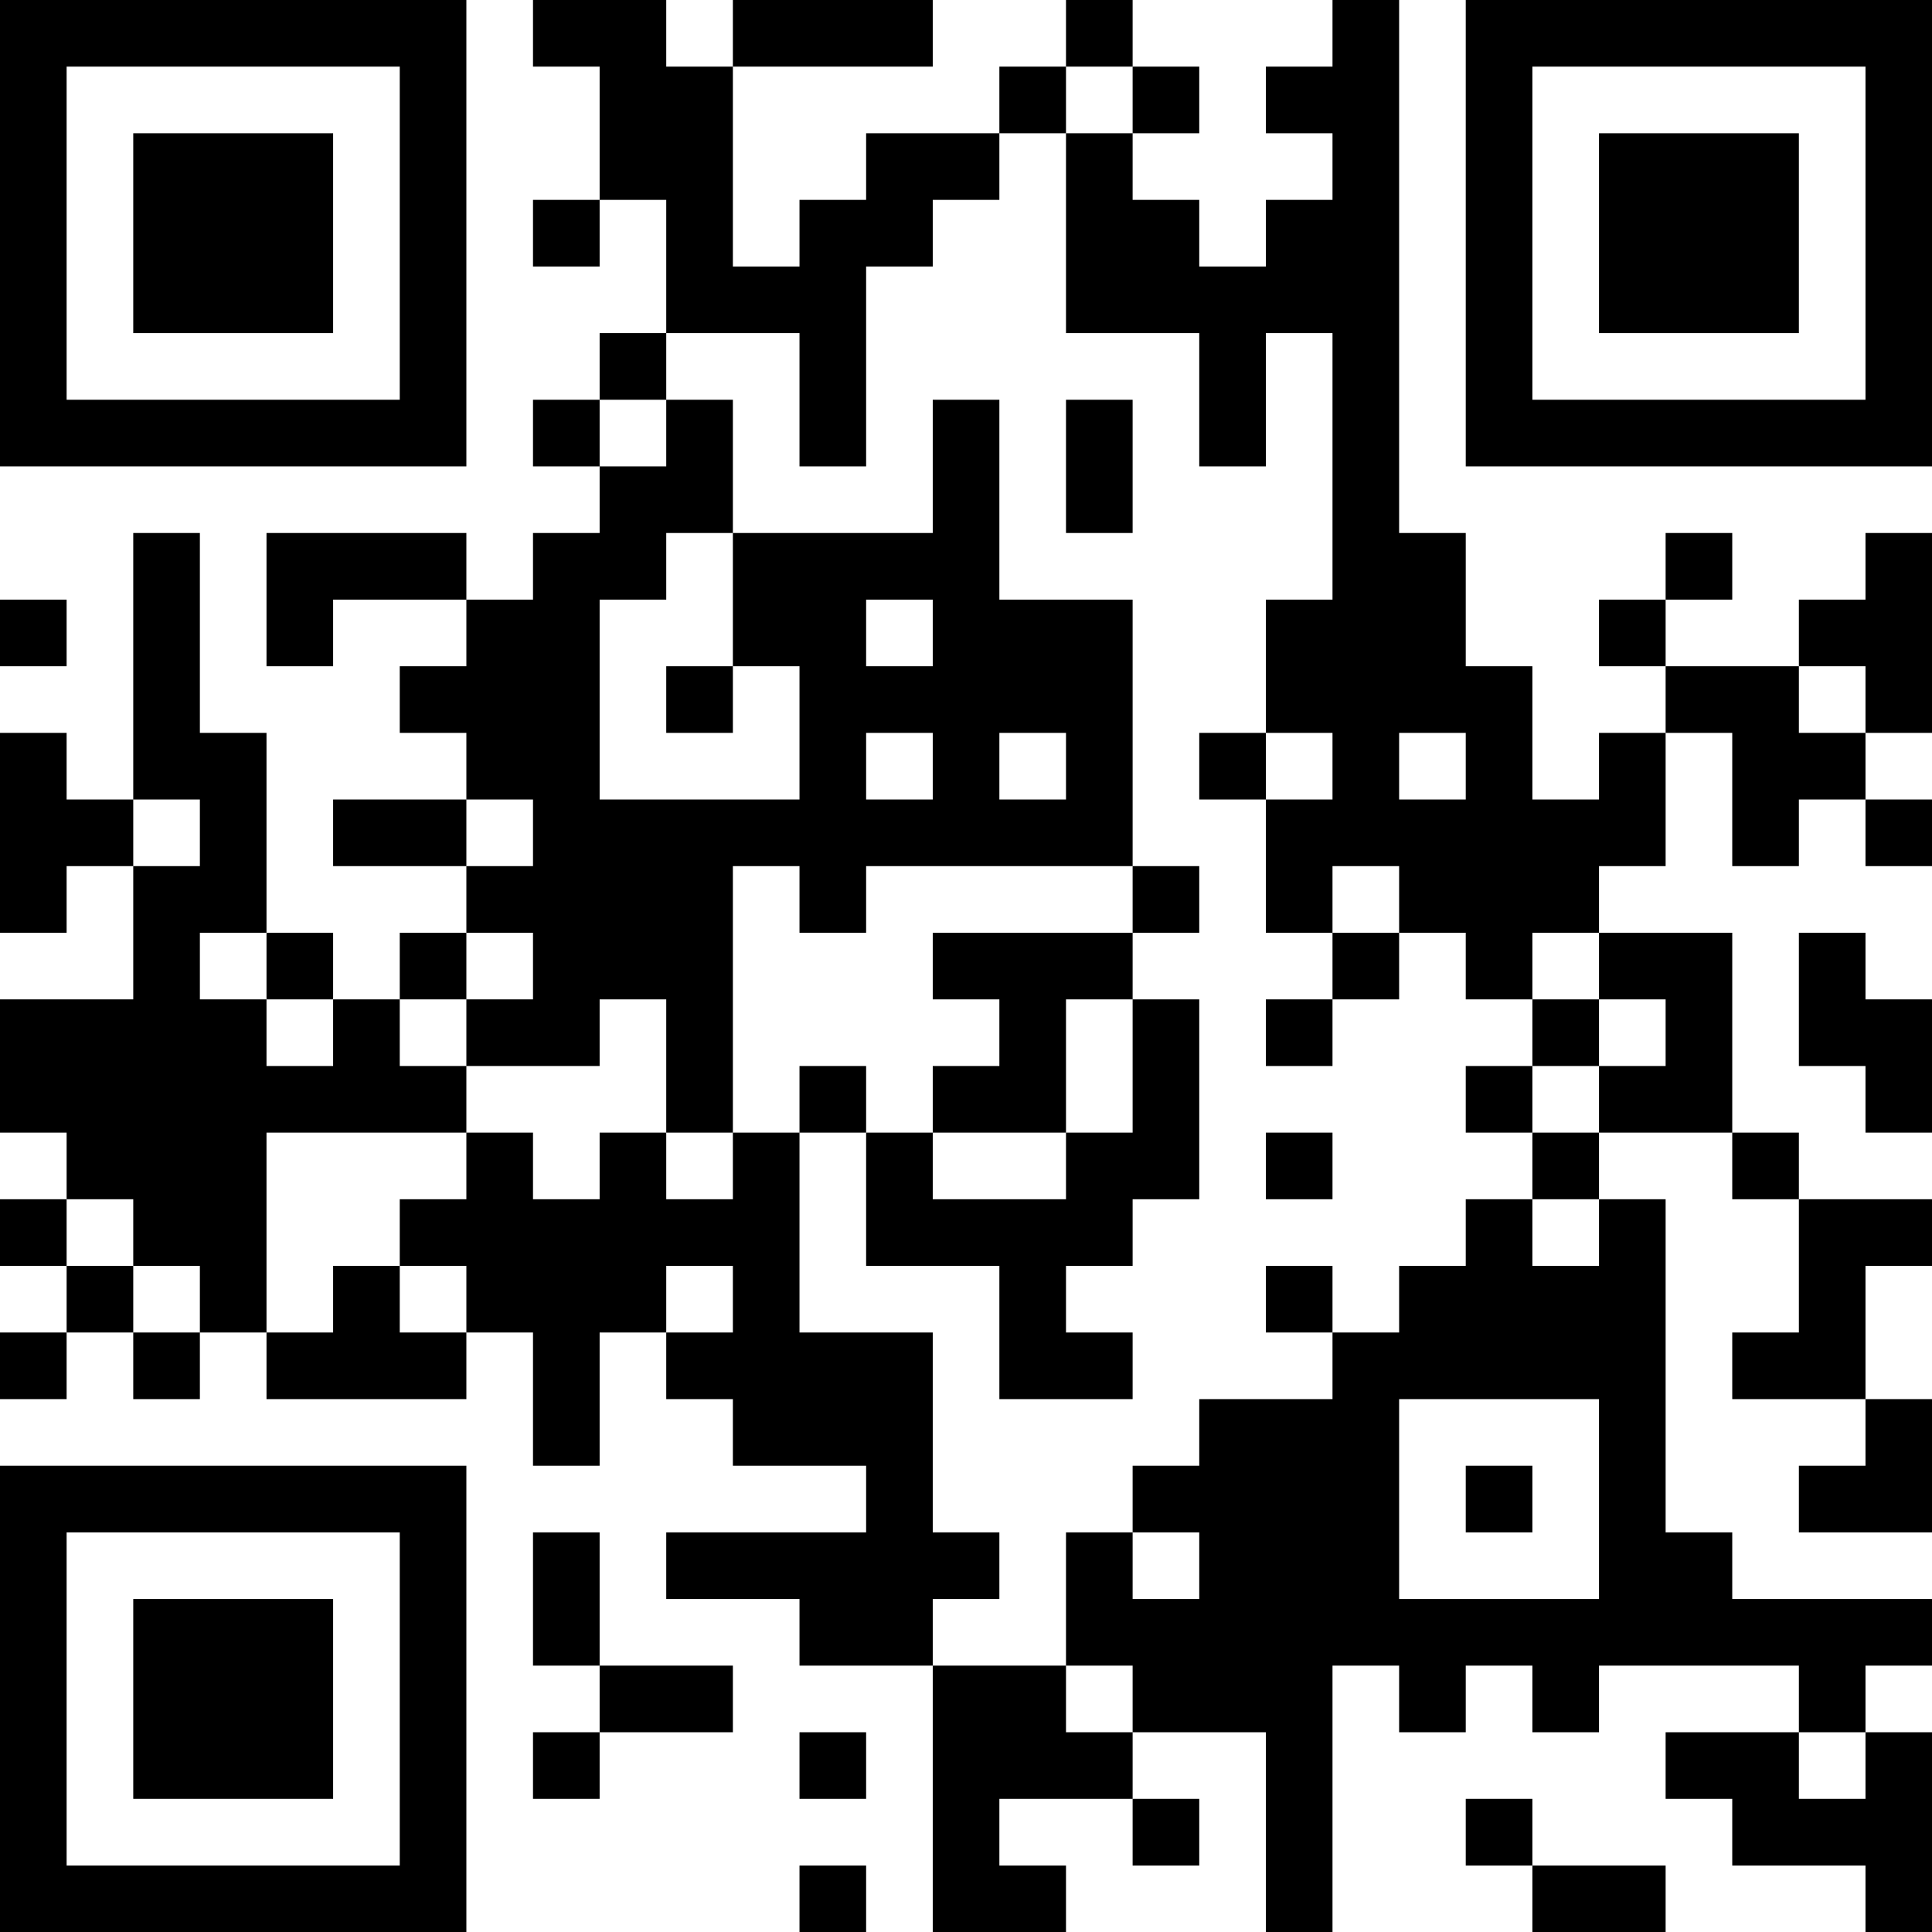 <?xml version="1.0" encoding="UTF-8"?>
<svg xmlns="http://www.w3.org/2000/svg" version="1.1" width="200" height="200" viewBox="0 0 200 200"><rect x="0" y="0" width="200" height="200" fill="#ffffff"/><g transform="scale(6.897)"><g transform="translate(0,0)"><path fill-rule="evenodd" d="M8 0L8 1L9 1L9 3L8 3L8 4L9 4L9 3L10 3L10 5L9 5L9 6L8 6L8 7L9 7L9 8L8 8L8 9L7 9L7 8L4 8L4 10L5 10L5 9L7 9L7 10L6 10L6 11L7 11L7 12L5 12L5 13L7 13L7 14L6 14L6 15L5 15L5 14L4 14L4 11L3 11L3 8L2 8L2 12L1 12L1 11L0 11L0 14L1 14L1 13L2 13L2 15L0 15L0 17L1 17L1 18L0 18L0 19L1 19L1 20L0 20L0 21L1 21L1 20L2 20L2 21L3 21L3 20L4 20L4 21L7 21L7 20L8 20L8 22L9 22L9 20L10 20L10 21L11 21L11 22L13 22L13 23L10 23L10 24L12 24L12 25L14 25L14 29L16 29L16 28L15 28L15 27L17 27L17 28L18 28L18 27L17 27L17 26L19 26L19 29L20 29L20 25L21 25L21 26L22 26L22 25L23 25L23 26L24 26L24 25L27 25L27 26L25 26L25 27L26 27L26 28L28 28L28 29L29 29L29 26L28 26L28 25L29 25L29 24L26 24L26 23L25 23L25 18L24 18L24 17L26 17L26 18L27 18L27 20L26 20L26 21L28 21L28 22L27 22L27 23L29 23L29 21L28 21L28 19L29 19L29 18L27 18L27 17L26 17L26 14L24 14L24 13L25 13L25 11L26 11L26 13L27 13L27 12L28 12L28 13L29 13L29 12L28 12L28 11L29 11L29 8L28 8L28 9L27 9L27 10L25 10L25 9L26 9L26 8L25 8L25 9L24 9L24 10L25 10L25 11L24 11L24 12L23 12L23 10L22 10L22 8L21 8L21 0L20 0L20 1L19 1L19 2L20 2L20 3L19 3L19 4L18 4L18 3L17 3L17 2L18 2L18 1L17 1L17 0L16 0L16 1L15 1L15 2L13 2L13 3L12 3L12 4L11 4L11 1L14 1L14 0L11 0L11 1L10 1L10 0ZM16 1L16 2L15 2L15 3L14 3L14 4L13 4L13 7L12 7L12 5L10 5L10 6L9 6L9 7L10 7L10 6L11 6L11 8L10 8L10 9L9 9L9 12L12 12L12 10L11 10L11 8L14 8L14 6L15 6L15 9L17 9L17 13L13 13L13 14L12 14L12 13L11 13L11 17L10 17L10 15L9 15L9 16L7 16L7 15L8 15L8 14L7 14L7 15L6 15L6 16L7 16L7 17L4 17L4 20L5 20L5 19L6 19L6 20L7 20L7 19L6 19L6 18L7 18L7 17L8 17L8 18L9 18L9 17L10 17L10 18L11 18L11 17L12 17L12 20L14 20L14 23L15 23L15 24L14 24L14 25L16 25L16 26L17 26L17 25L16 25L16 23L17 23L17 24L18 24L18 23L17 23L17 22L18 22L18 21L20 21L20 20L21 20L21 19L22 19L22 18L23 18L23 19L24 19L24 18L23 18L23 17L24 17L24 16L25 16L25 15L24 15L24 14L23 14L23 15L22 15L22 14L21 14L21 13L20 13L20 14L19 14L19 12L20 12L20 11L19 11L19 9L20 9L20 5L19 5L19 7L18 7L18 5L16 5L16 2L17 2L17 1ZM16 6L16 8L17 8L17 6ZM0 9L0 10L1 10L1 9ZM13 9L13 10L14 10L14 9ZM10 10L10 11L11 11L11 10ZM27 10L27 11L28 11L28 10ZM13 11L13 12L14 12L14 11ZM15 11L15 12L16 12L16 11ZM18 11L18 12L19 12L19 11ZM21 11L21 12L22 12L22 11ZM2 12L2 13L3 13L3 12ZM7 12L7 13L8 13L8 12ZM17 13L17 14L14 14L14 15L15 15L15 16L14 16L14 17L13 17L13 16L12 16L12 17L13 17L13 19L15 19L15 21L17 21L17 20L16 20L16 19L17 19L17 18L18 18L18 15L17 15L17 14L18 14L18 13ZM3 14L3 15L4 15L4 16L5 16L5 15L4 15L4 14ZM20 14L20 15L19 15L19 16L20 16L20 15L21 15L21 14ZM27 14L27 16L28 16L28 17L29 17L29 15L28 15L28 14ZM16 15L16 17L14 17L14 18L16 18L16 17L17 17L17 15ZM23 15L23 16L22 16L22 17L23 17L23 16L24 16L24 15ZM19 17L19 18L20 18L20 17ZM1 18L1 19L2 19L2 20L3 20L3 19L2 19L2 18ZM10 19L10 20L11 20L11 19ZM19 19L19 20L20 20L20 19ZM21 21L21 24L24 24L24 21ZM22 22L22 23L23 23L23 22ZM8 23L8 25L9 25L9 26L8 26L8 27L9 27L9 26L11 26L11 25L9 25L9 23ZM12 26L12 27L13 27L13 26ZM27 26L27 27L28 27L28 26ZM22 27L22 28L23 28L23 29L25 29L25 28L23 28L23 27ZM12 28L12 29L13 29L13 28ZM0 0L0 7L7 7L7 0ZM1 1L1 6L6 6L6 1ZM2 2L2 5L5 5L5 2ZM22 0L22 7L29 7L29 0ZM23 1L23 6L28 6L28 1ZM24 2L24 5L27 5L27 2ZM0 22L0 29L7 29L7 22ZM1 23L1 28L6 28L6 23ZM2 24L2 27L5 27L5 24Z" fill="#000000"/></g></g></svg>
